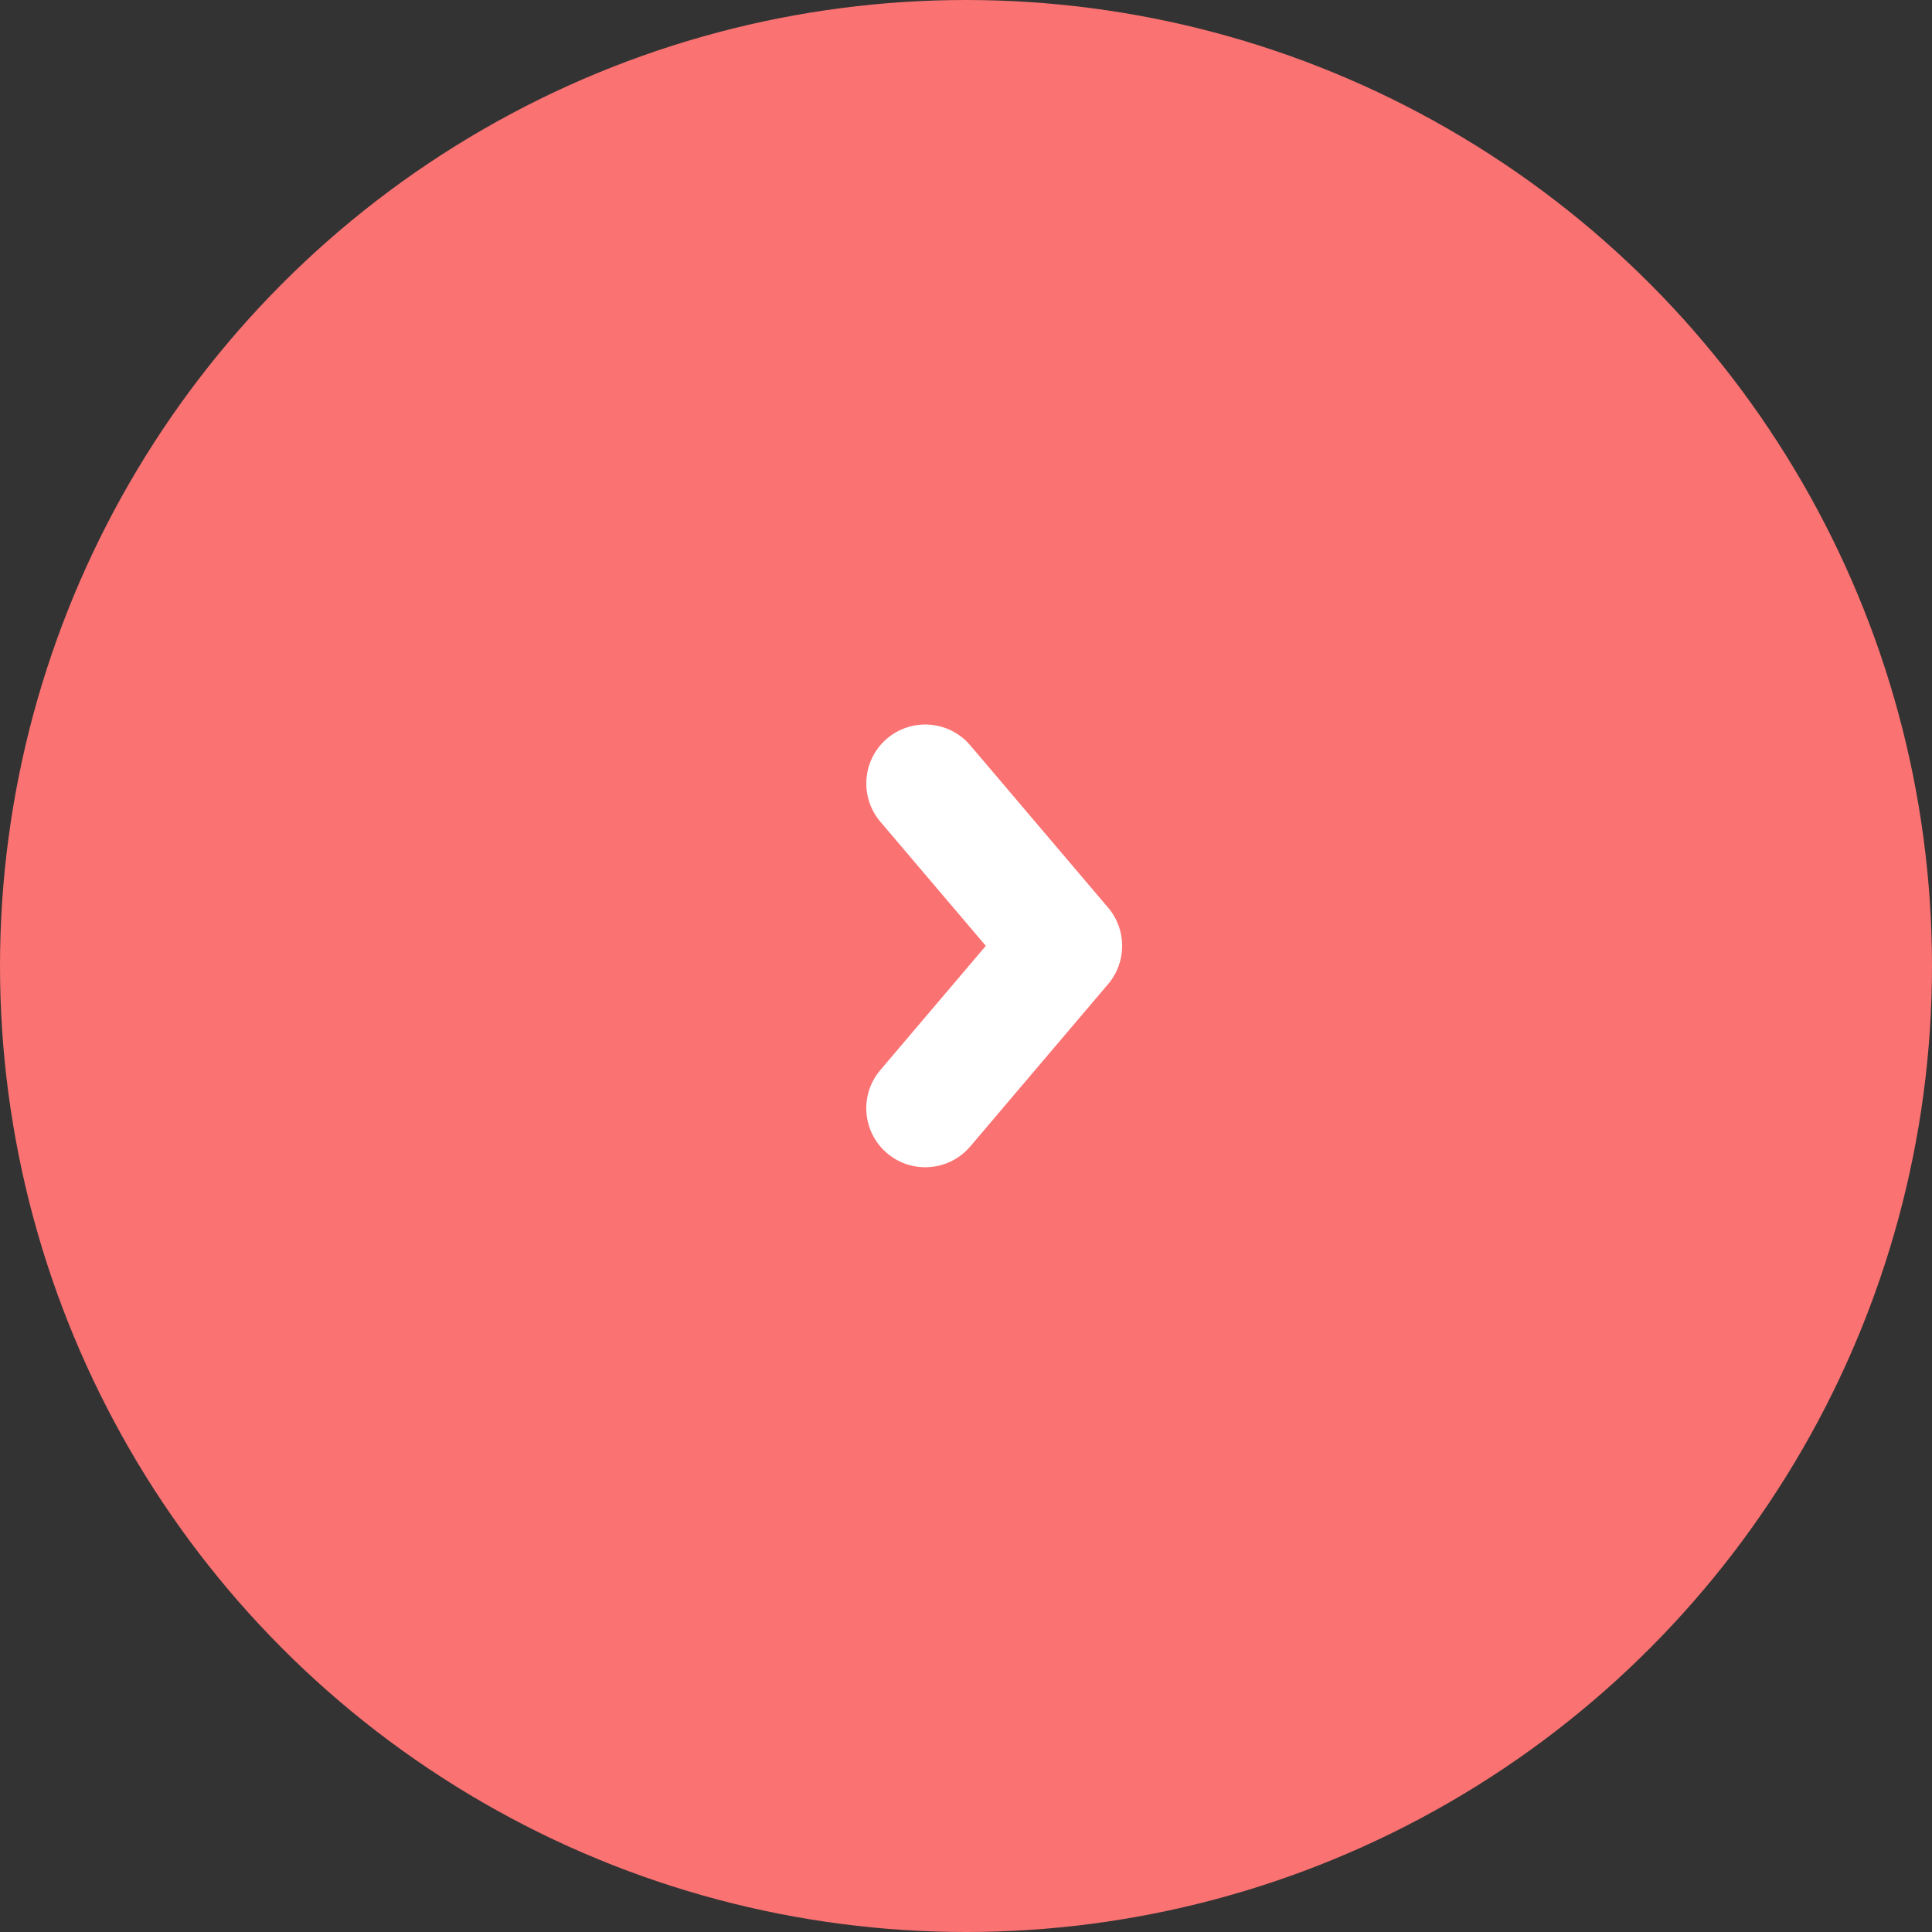 <svg width="40" height="40" viewBox="0 0 40 40" fill="none" xmlns="http://www.w3.org/2000/svg">
<rect x="0" y="0" width="40" height="40" fill="#333333" stroke="none"/>
<circle cx="20" cy="20" r="20" fill="#FA7272"/>
<g clip-path="url(#clip0)">
<path d="M20.088 15.431L22.943 18.793C23.137 19.02 23.233 19.302 23.233 19.583C23.233 19.864 23.137 20.146 22.943 20.374L20.088 23.736C19.651 24.25 18.881 24.313 18.366 23.876C17.852 23.439 17.789 22.669 18.226 22.155L20.41 19.583L18.226 17.012C17.79 16.497 17.852 15.727 18.366 15.29C18.881 14.854 19.651 14.917 20.088 15.431Z" fill="white"/>
</g>
<defs>
<clipPath id="clip0">
<rect width="9.167" height="9.167" fill="white" transform="translate(16 24.167) rotate(-90)"/>
</clipPath>
</defs>
</svg>
